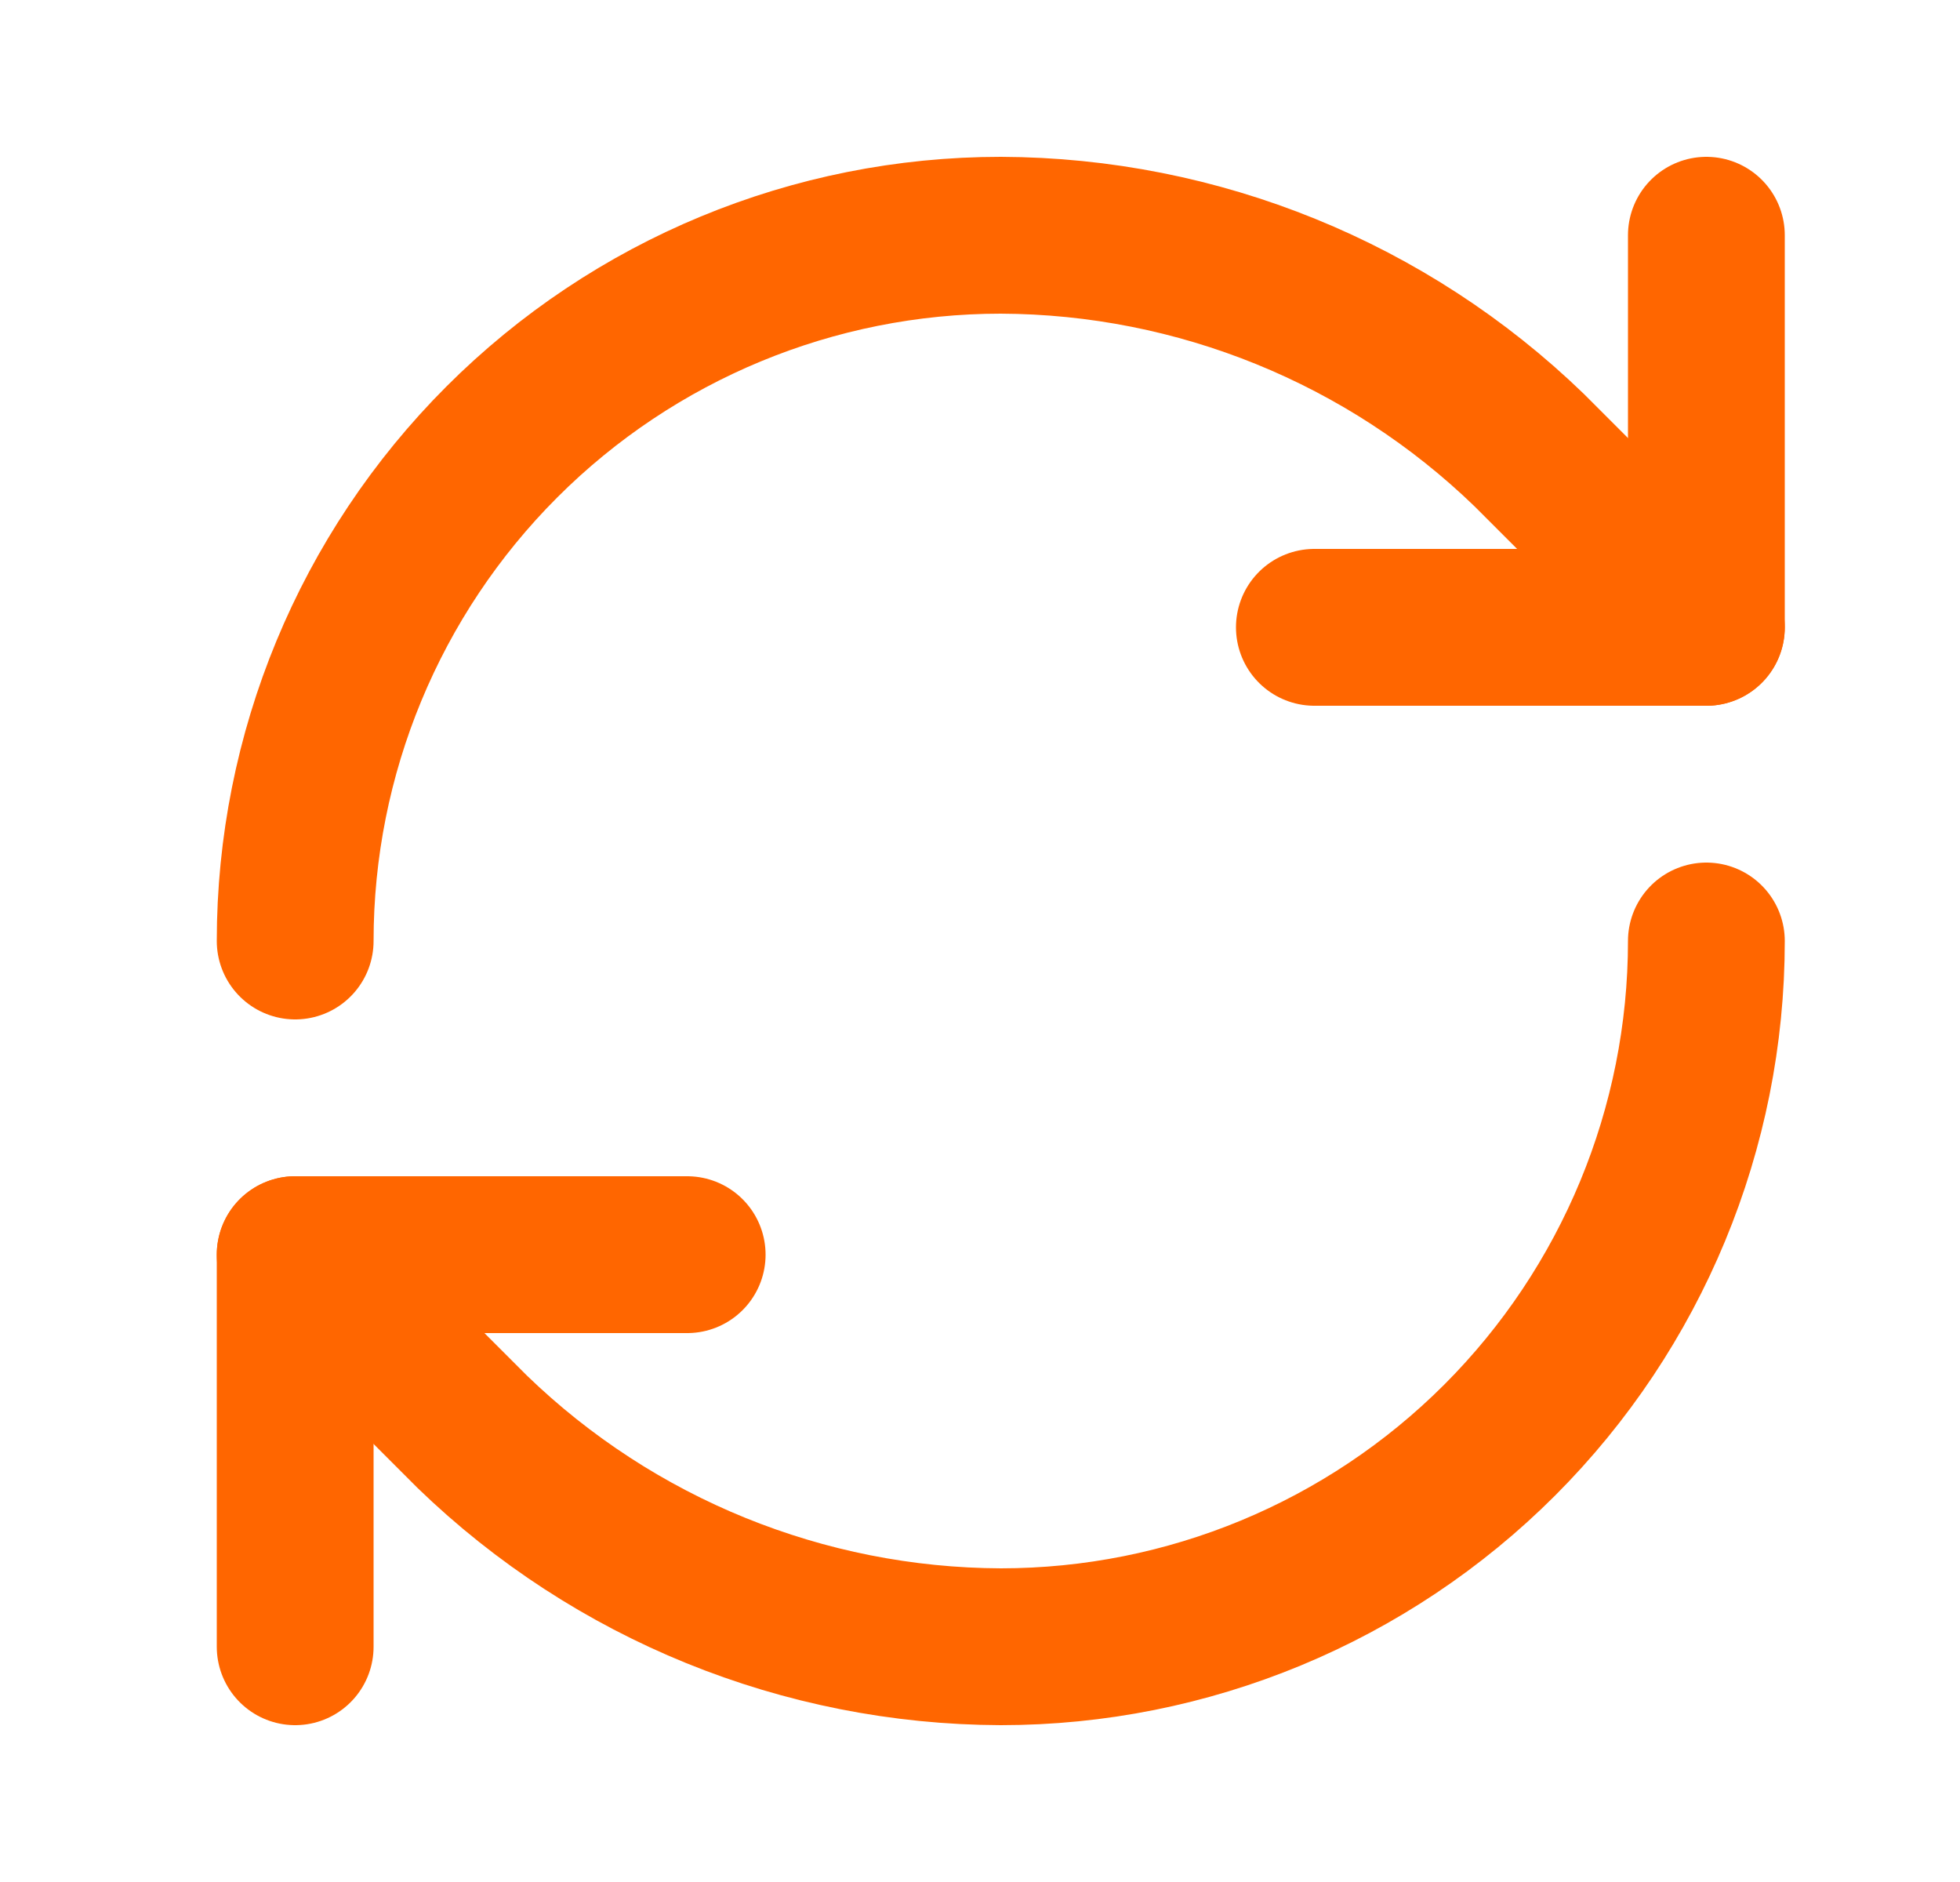 <svg width="25" height="24" viewBox="0 0 25 24" fill="none" xmlns="http://www.w3.org/2000/svg">
  <path
    d="M3.765 12C3.765 9.613 4.713 7.324 6.401 5.636C8.089 3.948 10.378 3 12.765 3C15.281 3.009 17.696 3.991 19.505 5.74L21.765 8"
    stroke="#FF6600"
    stroke-width="2"
    stroke-linecap="round"
    stroke-linejoin="round"
  />
  <path d="M21.765 3V8H16.765" stroke="#FF6600" stroke-width="2" stroke-linecap="round" stroke-linejoin="round" />
  <path
    d="M21.765 12C21.765 14.387 20.816 16.676 19.129 18.364C17.441 20.052 15.152 21 12.765 21C10.249 20.991 7.834 20.009 6.025 18.26L3.765 16"
    stroke="#FF6600"
    stroke-width="2"
    stroke-linecap="round"
    stroke-linejoin="round"
  />
  <path d="M8.765 16H3.765V21" stroke="#FF6600" stroke-width="2" stroke-linecap="round" stroke-linejoin="round" />
</svg>
